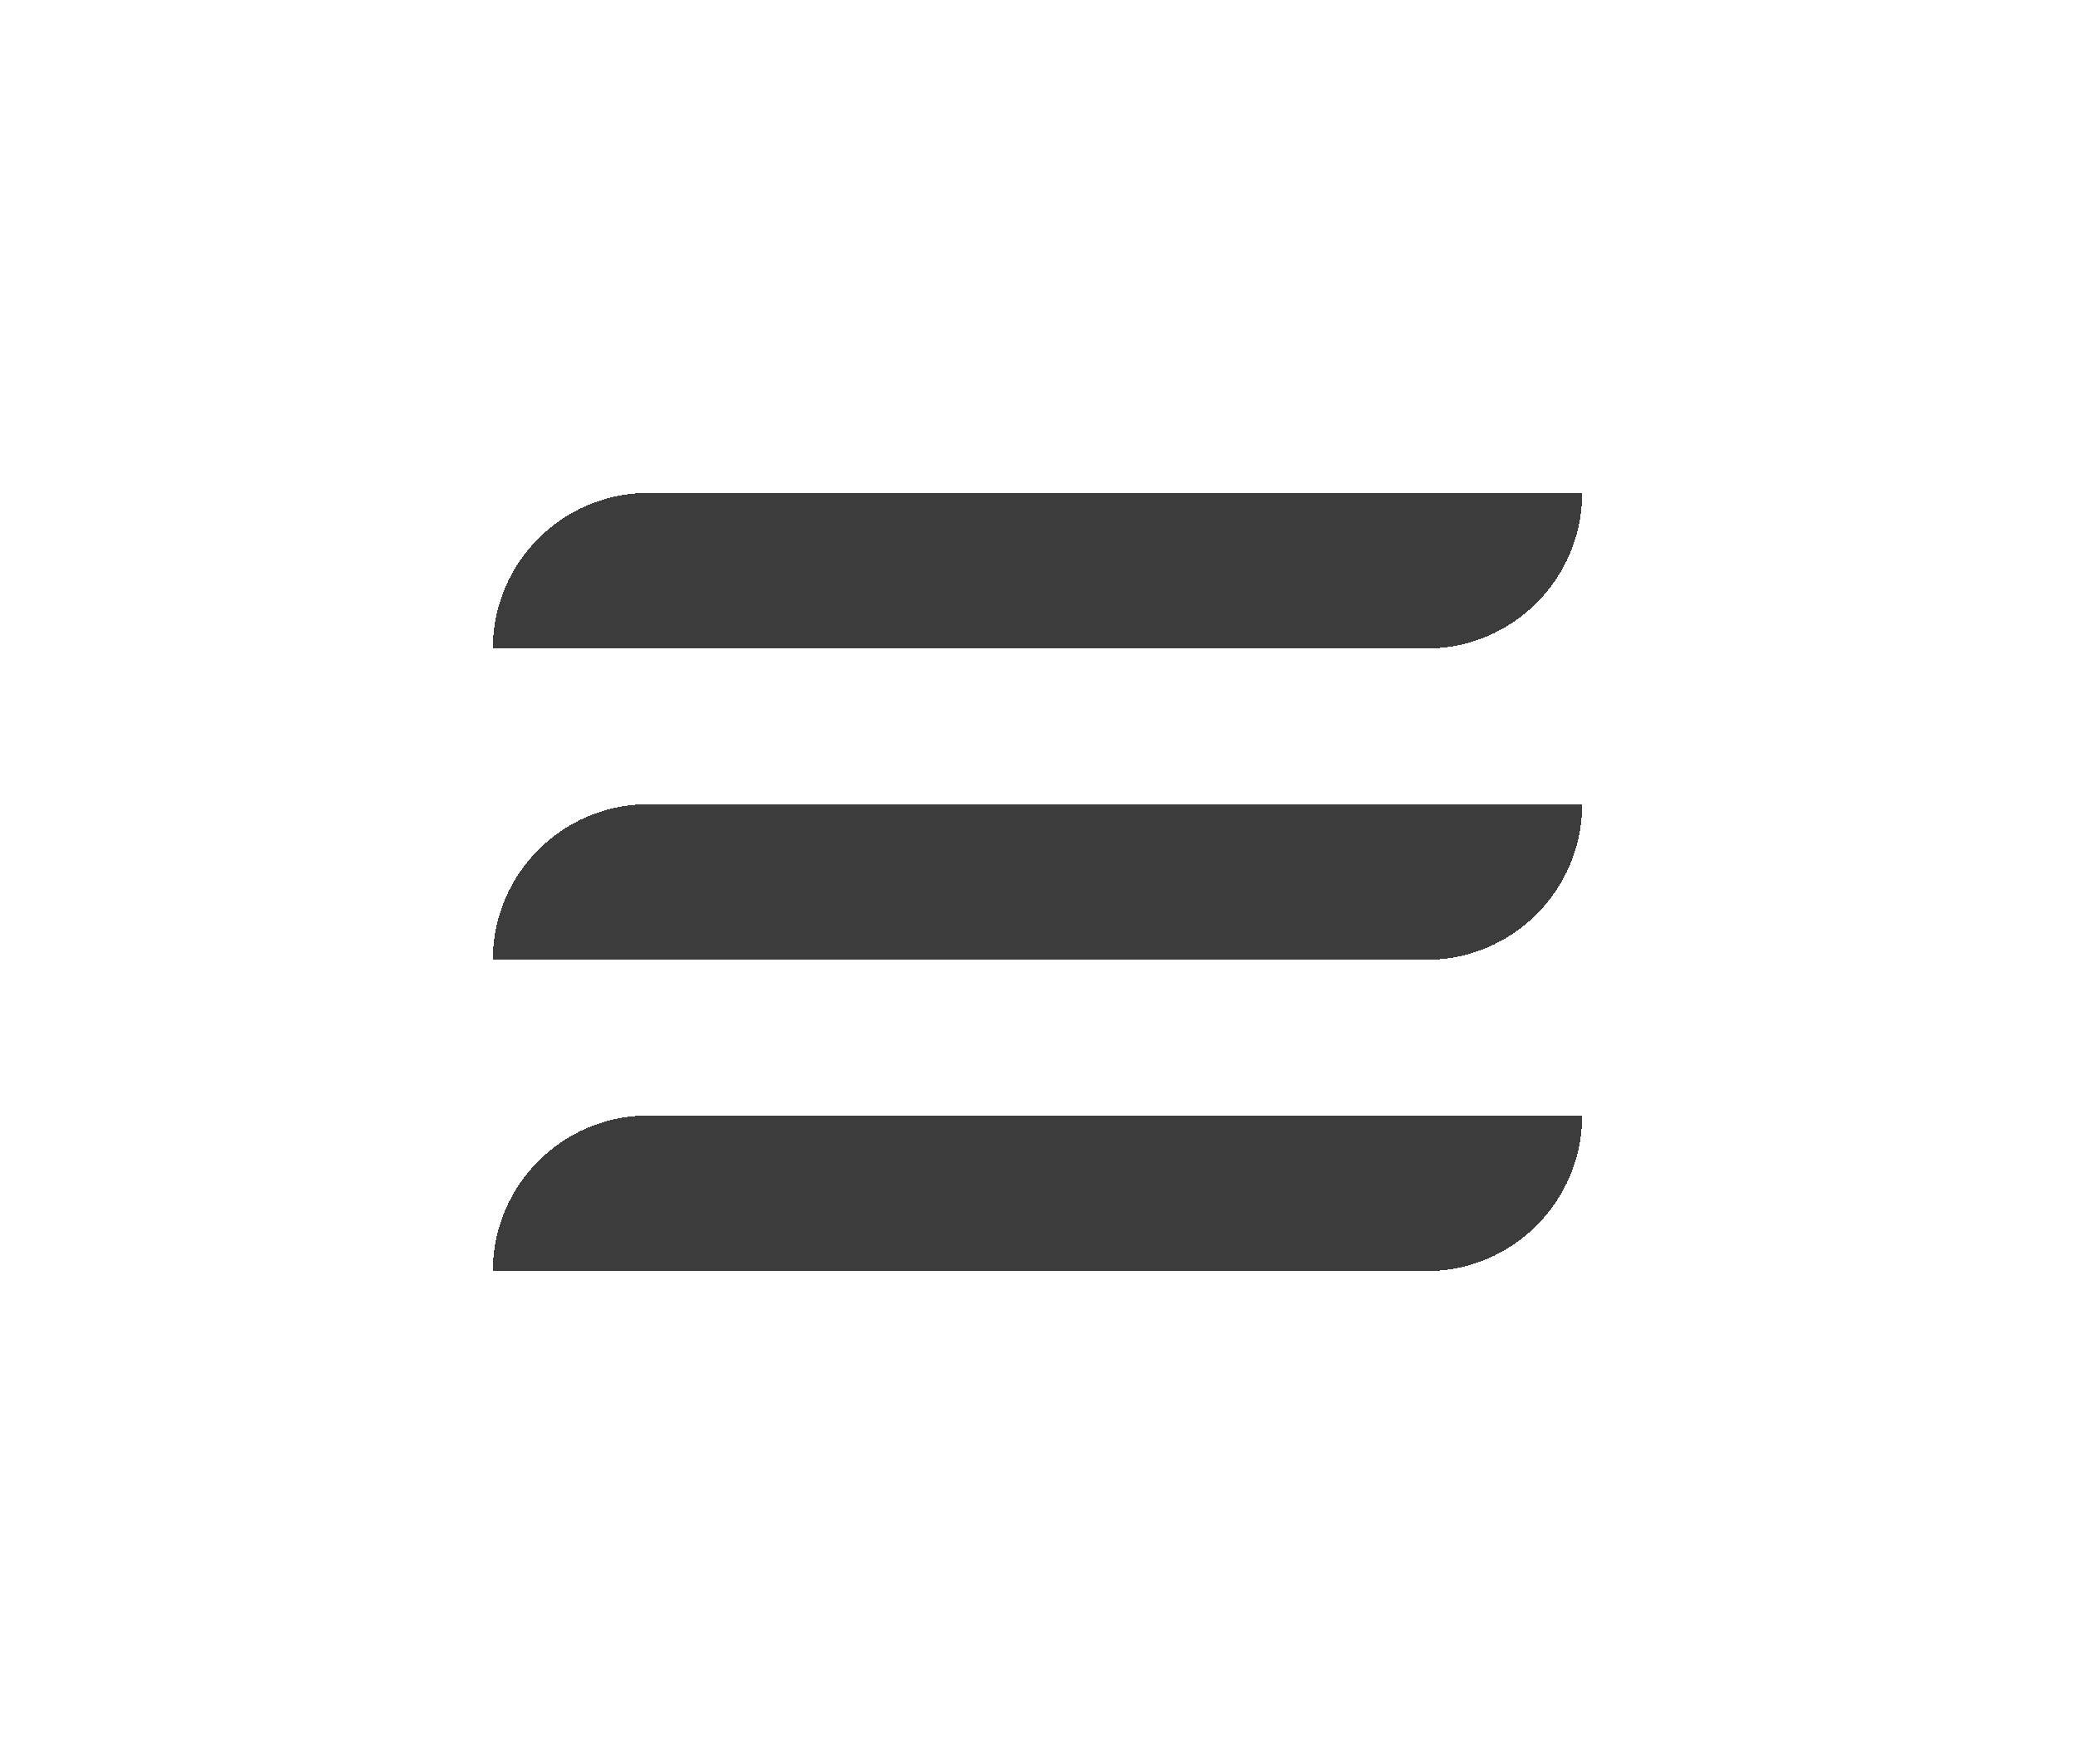 <svg width="40" height="34" viewBox="0 0 40 34" fill="none" xmlns="http://www.w3.org/2000/svg">
<g filter="url(#filter0_d_1685_6756)">
<path d="M9.5 8.5C9.5 6.843 10.843 5.5 12.5 5.5H30.5C30.5 7.157 29.157 8.5 27.5 8.5H9.5Z" fill="#3C3C3C" shape-rendering="crispEdges"/>
</g>
<g filter="url(#filter1_d_1685_6756)">
<path d="M9.5 14.5C9.5 12.843 10.843 11.5 12.5 11.5H30.5C30.5 13.157 29.157 14.5 27.5 14.5H9.5Z" fill="#3C3C3C" shape-rendering="crispEdges"/>
</g>
<g filter="url(#filter2_d_1685_6756)">
<path d="M9.5 20.5C9.5 18.843 10.843 17.5 12.5 17.5H30.5C30.5 19.157 29.157 20.5 27.5 20.5H9.5Z" fill="#3C3C3C" shape-rendering="crispEdges"/>
</g>
<defs>
<filter id="filter0_d_1685_6756" x="0" y="0" width="40" height="22" filterUnits="userSpaceOnUse" color-interpolation-filters="sRGB">
<feFlood flood-opacity="0" result="BackgroundImageFix"/>
<feColorMatrix in="SourceAlpha" type="matrix" values="0 0 0 0 0 0 0 0 0 0 0 0 0 0 0 0 0 0 127 0" result="hardAlpha"/>
<feOffset dy="4"/>
<feGaussianBlur stdDeviation="4.75"/>
<feComposite in2="hardAlpha" operator="out"/>
<feColorMatrix type="matrix" values="0 0 0 0 0.587 0 0 0 0 0.587 0 0 0 0 0.587 0 0 0 0.15 0"/>
<feBlend mode="normal" in2="BackgroundImageFix" result="effect1_dropShadow_1685_6756"/>
<feBlend mode="normal" in="SourceGraphic" in2="effect1_dropShadow_1685_6756" result="shape"/>
</filter>
<filter id="filter1_d_1685_6756" x="0" y="6" width="40" height="22" filterUnits="userSpaceOnUse" color-interpolation-filters="sRGB">
<feFlood flood-opacity="0" result="BackgroundImageFix"/>
<feColorMatrix in="SourceAlpha" type="matrix" values="0 0 0 0 0 0 0 0 0 0 0 0 0 0 0 0 0 0 127 0" result="hardAlpha"/>
<feOffset dy="4"/>
<feGaussianBlur stdDeviation="4.75"/>
<feComposite in2="hardAlpha" operator="out"/>
<feColorMatrix type="matrix" values="0 0 0 0 0.587 0 0 0 0 0.587 0 0 0 0 0.587 0 0 0 0.15 0"/>
<feBlend mode="normal" in2="BackgroundImageFix" result="effect1_dropShadow_1685_6756"/>
<feBlend mode="normal" in="SourceGraphic" in2="effect1_dropShadow_1685_6756" result="shape"/>
</filter>
<filter id="filter2_d_1685_6756" x="0" y="12" width="40" height="22" filterUnits="userSpaceOnUse" color-interpolation-filters="sRGB">
<feFlood flood-opacity="0" result="BackgroundImageFix"/>
<feColorMatrix in="SourceAlpha" type="matrix" values="0 0 0 0 0 0 0 0 0 0 0 0 0 0 0 0 0 0 127 0" result="hardAlpha"/>
<feOffset dy="4"/>
<feGaussianBlur stdDeviation="4.75"/>
<feComposite in2="hardAlpha" operator="out"/>
<feColorMatrix type="matrix" values="0 0 0 0 0.587 0 0 0 0 0.587 0 0 0 0 0.587 0 0 0 0.15 0"/>
<feBlend mode="normal" in2="BackgroundImageFix" result="effect1_dropShadow_1685_6756"/>
<feBlend mode="normal" in="SourceGraphic" in2="effect1_dropShadow_1685_6756" result="shape"/>
</filter>
</defs>
</svg>
